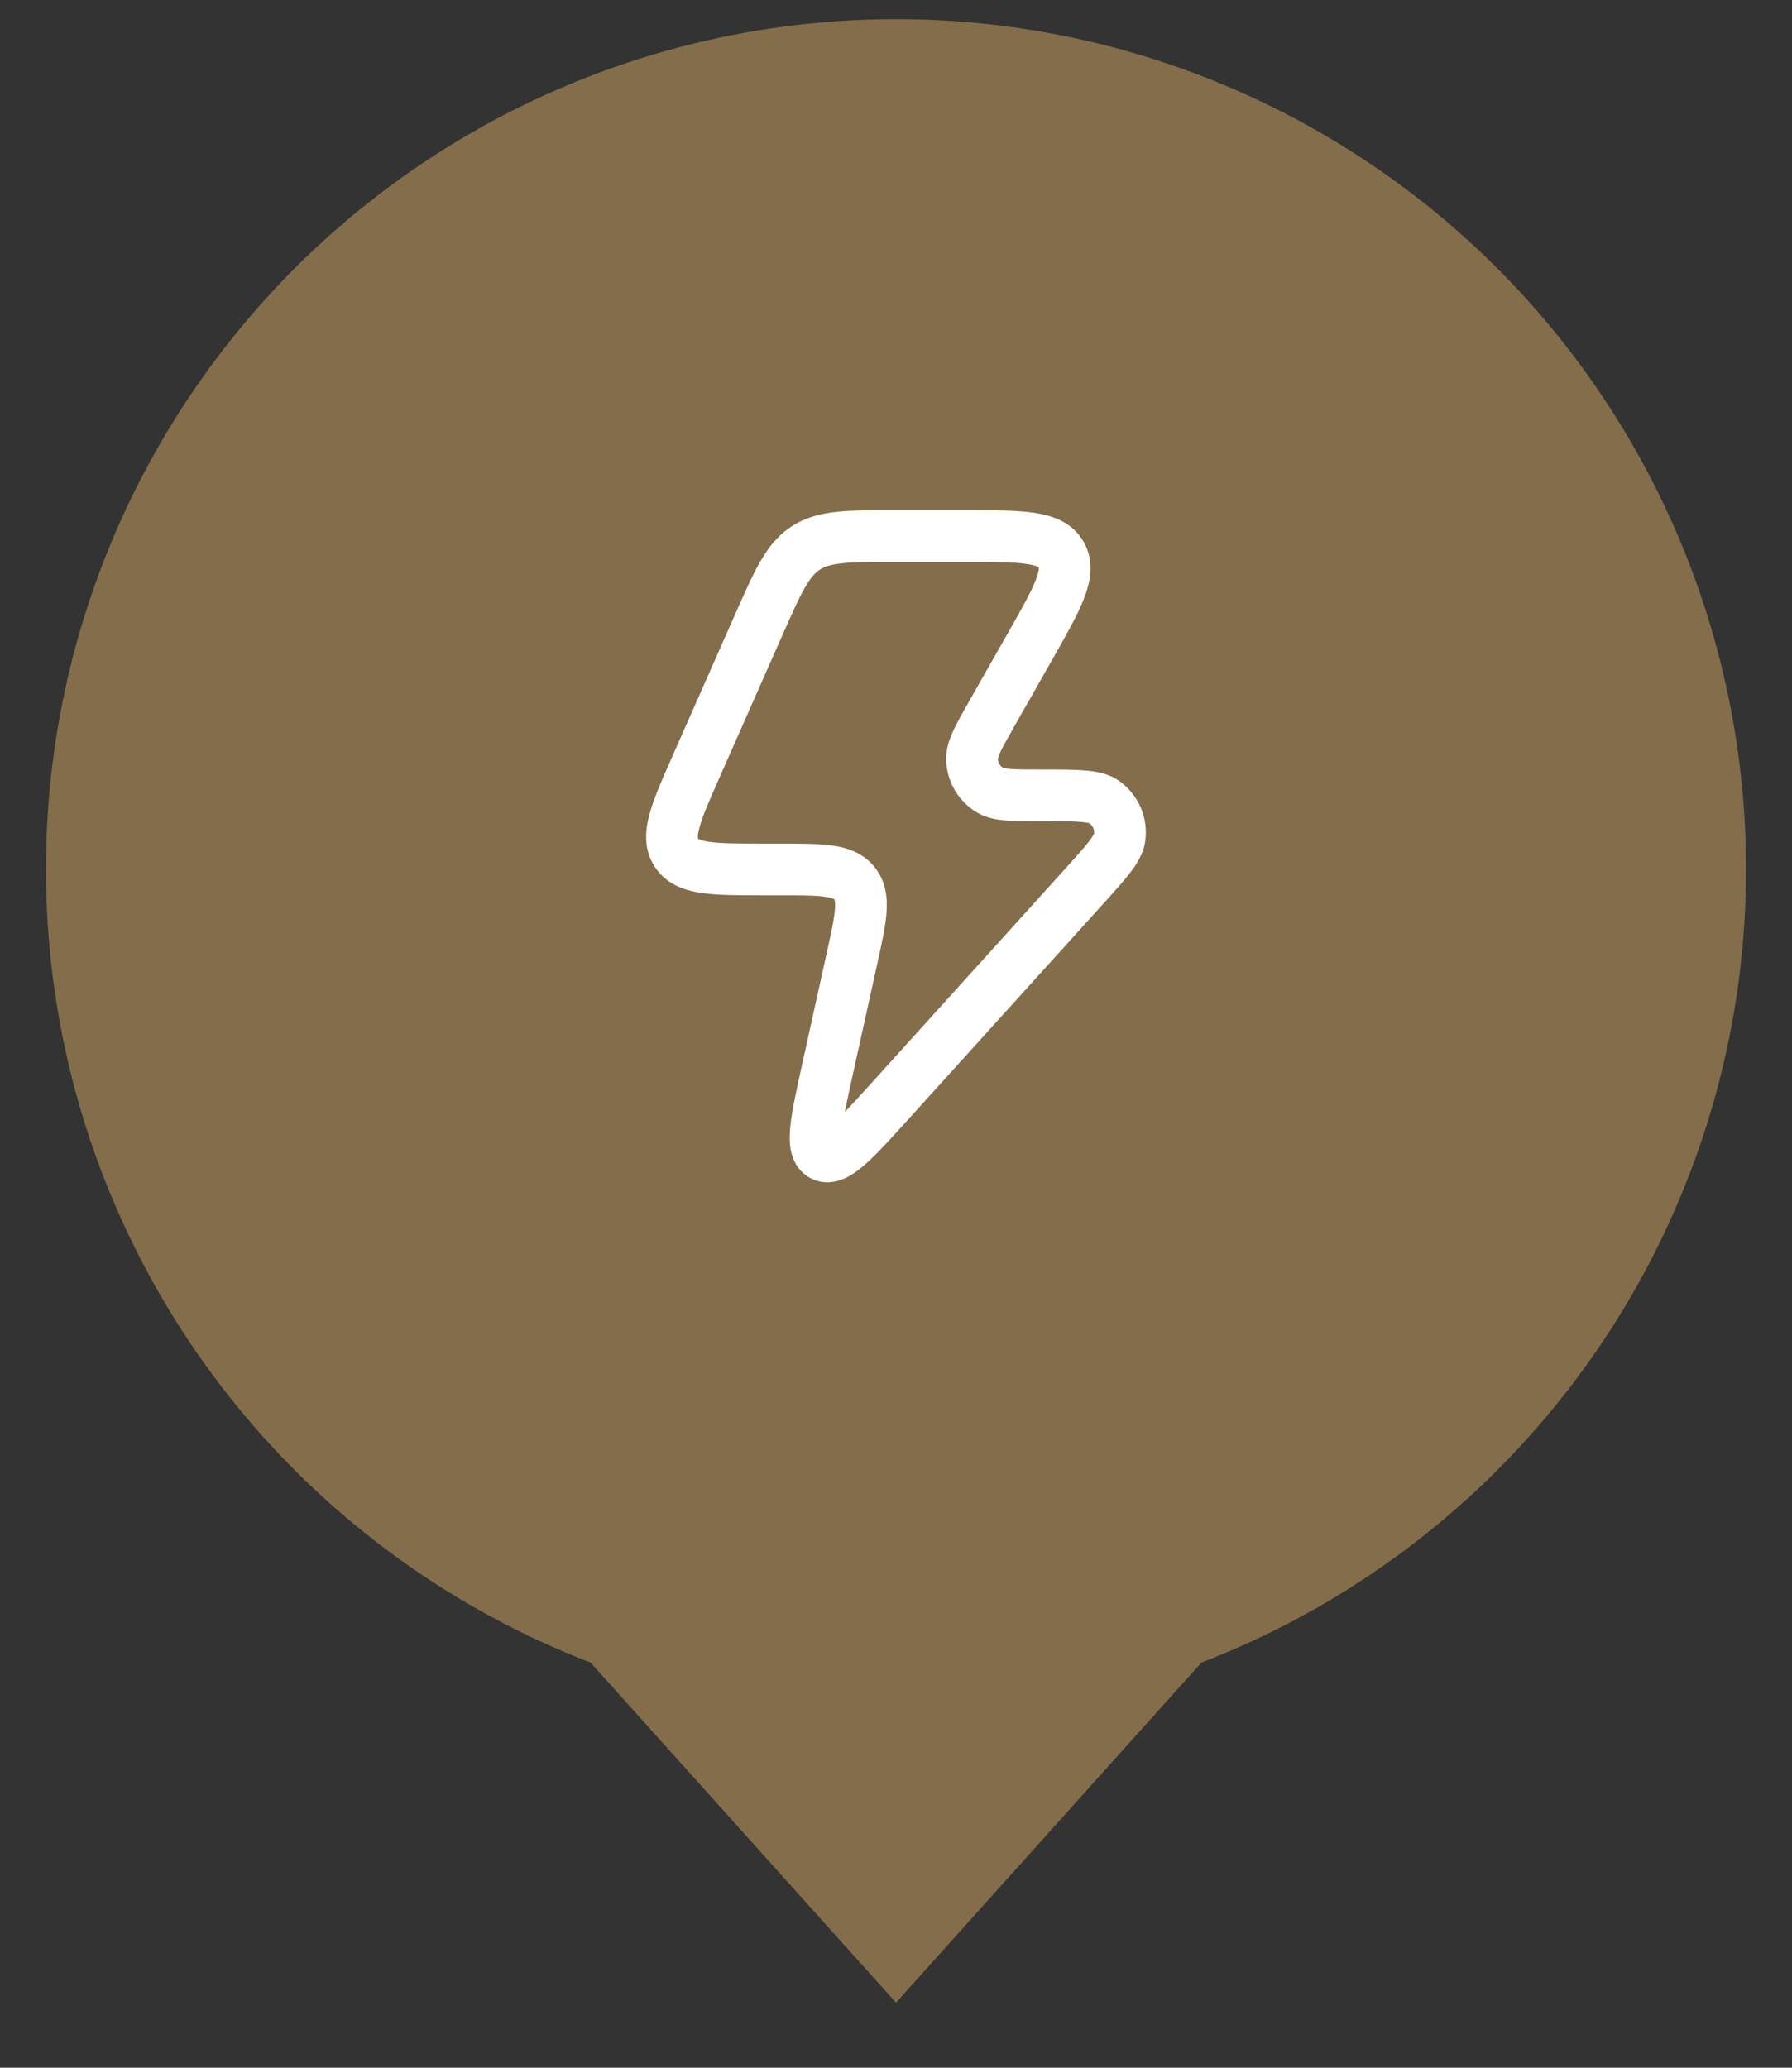 <svg width="39" height="45" viewBox="0 0 39 45" fill="none" xmlns="http://www.w3.org/2000/svg">
<rect x="0" y="0" width="39" height="45" fill="#333333" stroke="none"/>
<circle cx="19.5" cy="18.917" r="16.188" fill="#846D4A" stroke="#846D4A" stroke-width="4.625"/>
<path fill-rule="evenodd" clip-rule="evenodd" d="M22.347 12.274C22.062 12.231 21.652 12.229 21.018 12.229H19.451C18.933 12.229 18.589 12.23 18.323 12.259C18.071 12.286 17.941 12.334 17.843 12.398C17.744 12.463 17.647 12.563 17.52 12.784C17.385 13.017 17.245 13.334 17.034 13.809L15.676 16.883C15.442 17.411 15.294 17.749 15.225 18.001C15.191 18.121 15.186 18.188 15.188 18.223C15.189 18.246 15.192 18.25 15.193 18.25C15.193 18.25 15.194 18.254 15.214 18.265C15.244 18.28 15.306 18.302 15.428 18.32C15.685 18.358 16.052 18.36 16.627 18.36H16.971C16.984 18.36 16.997 18.36 17.01 18.36C17.438 18.36 17.819 18.36 18.12 18.403C18.446 18.45 18.788 18.562 19.036 18.873C19.284 19.183 19.318 19.541 19.293 19.87C19.27 20.174 19.187 20.547 19.094 20.968L18.571 23.335C18.493 23.687 18.431 23.971 18.387 24.201C18.547 24.033 18.741 23.819 18.981 23.554L23.132 18.963C23.398 18.669 23.576 18.473 23.694 18.32C23.784 18.203 23.807 18.152 23.811 18.144C23.821 18.055 23.782 17.969 23.712 17.918C23.703 17.915 23.65 17.898 23.507 17.887C23.315 17.873 23.051 17.872 22.655 17.872H22.634C22.347 17.872 22.099 17.872 21.901 17.857C21.701 17.841 21.473 17.806 21.267 17.685C20.852 17.441 20.596 16.997 20.592 16.517C20.589 16.279 20.671 16.064 20.757 15.881C20.842 15.701 20.965 15.485 21.107 15.234L21.922 13.801C22.236 13.248 22.439 12.889 22.543 12.619C22.594 12.489 22.607 12.415 22.609 12.376C22.609 12.359 22.608 12.352 22.608 12.352C22.608 12.352 22.608 12.352 22.608 12.352C22.608 12.352 22.607 12.351 22.607 12.35C22.606 12.349 22.606 12.348 22.605 12.348C22.605 12.348 22.604 12.347 22.602 12.345C22.599 12.343 22.594 12.34 22.587 12.336C22.553 12.319 22.483 12.294 22.347 12.274ZM22.513 11.161C22.907 11.22 23.335 11.362 23.581 11.787C23.826 12.212 23.736 12.654 23.592 13.025C23.454 13.383 23.208 13.815 22.922 14.319L22.096 15.771C21.94 16.046 21.839 16.224 21.775 16.36C21.727 16.462 21.718 16.504 21.717 16.511C21.719 16.594 21.763 16.669 21.832 16.712C21.839 16.714 21.88 16.727 21.988 16.735C22.137 16.747 22.341 16.747 22.655 16.747H22.678C23.045 16.747 23.353 16.747 23.593 16.766C23.825 16.784 24.098 16.823 24.327 16.975C24.771 17.271 25.003 17.798 24.921 18.325C24.88 18.596 24.726 18.825 24.583 19.009C24.435 19.2 24.229 19.428 23.982 19.701L19.788 24.338C19.403 24.764 19.079 25.122 18.816 25.352C18.682 25.468 18.524 25.589 18.347 25.66C18.153 25.739 17.896 25.773 17.641 25.64C17.387 25.507 17.267 25.278 17.22 25.075C17.176 24.89 17.183 24.691 17.2 24.514C17.235 24.166 17.34 23.693 17.464 23.132L17.987 20.763C18.091 20.293 18.155 20 18.171 19.785C18.178 19.685 18.173 19.63 18.167 19.602C18.163 19.582 18.159 19.577 18.157 19.575C18.157 19.575 18.157 19.575 18.157 19.575C18.157 19.575 18.156 19.574 18.156 19.574C18.155 19.572 18.151 19.568 18.134 19.56C18.109 19.548 18.058 19.531 17.959 19.517C17.748 19.486 17.45 19.485 16.971 19.485L16.584 19.485C16.064 19.485 15.612 19.485 15.262 19.433C14.893 19.378 14.497 19.245 14.248 18.861C14 18.477 14.04 18.062 14.14 17.701C14.235 17.359 14.418 16.944 14.63 16.467C14.635 16.454 14.641 16.441 14.647 16.428L16.017 13.328C16.213 12.886 16.377 12.514 16.545 12.223C16.722 11.915 16.927 11.652 17.227 11.457C17.527 11.261 17.85 11.178 18.203 11.14C18.536 11.104 18.941 11.104 19.422 11.104L21.063 11.104C21.639 11.104 22.135 11.104 22.513 11.161Z" fill="white"/>
<path d="M19.5 43.584L28.846 33.178H10.154L19.5 43.584Z" fill="#846D4A"/>
</svg>
